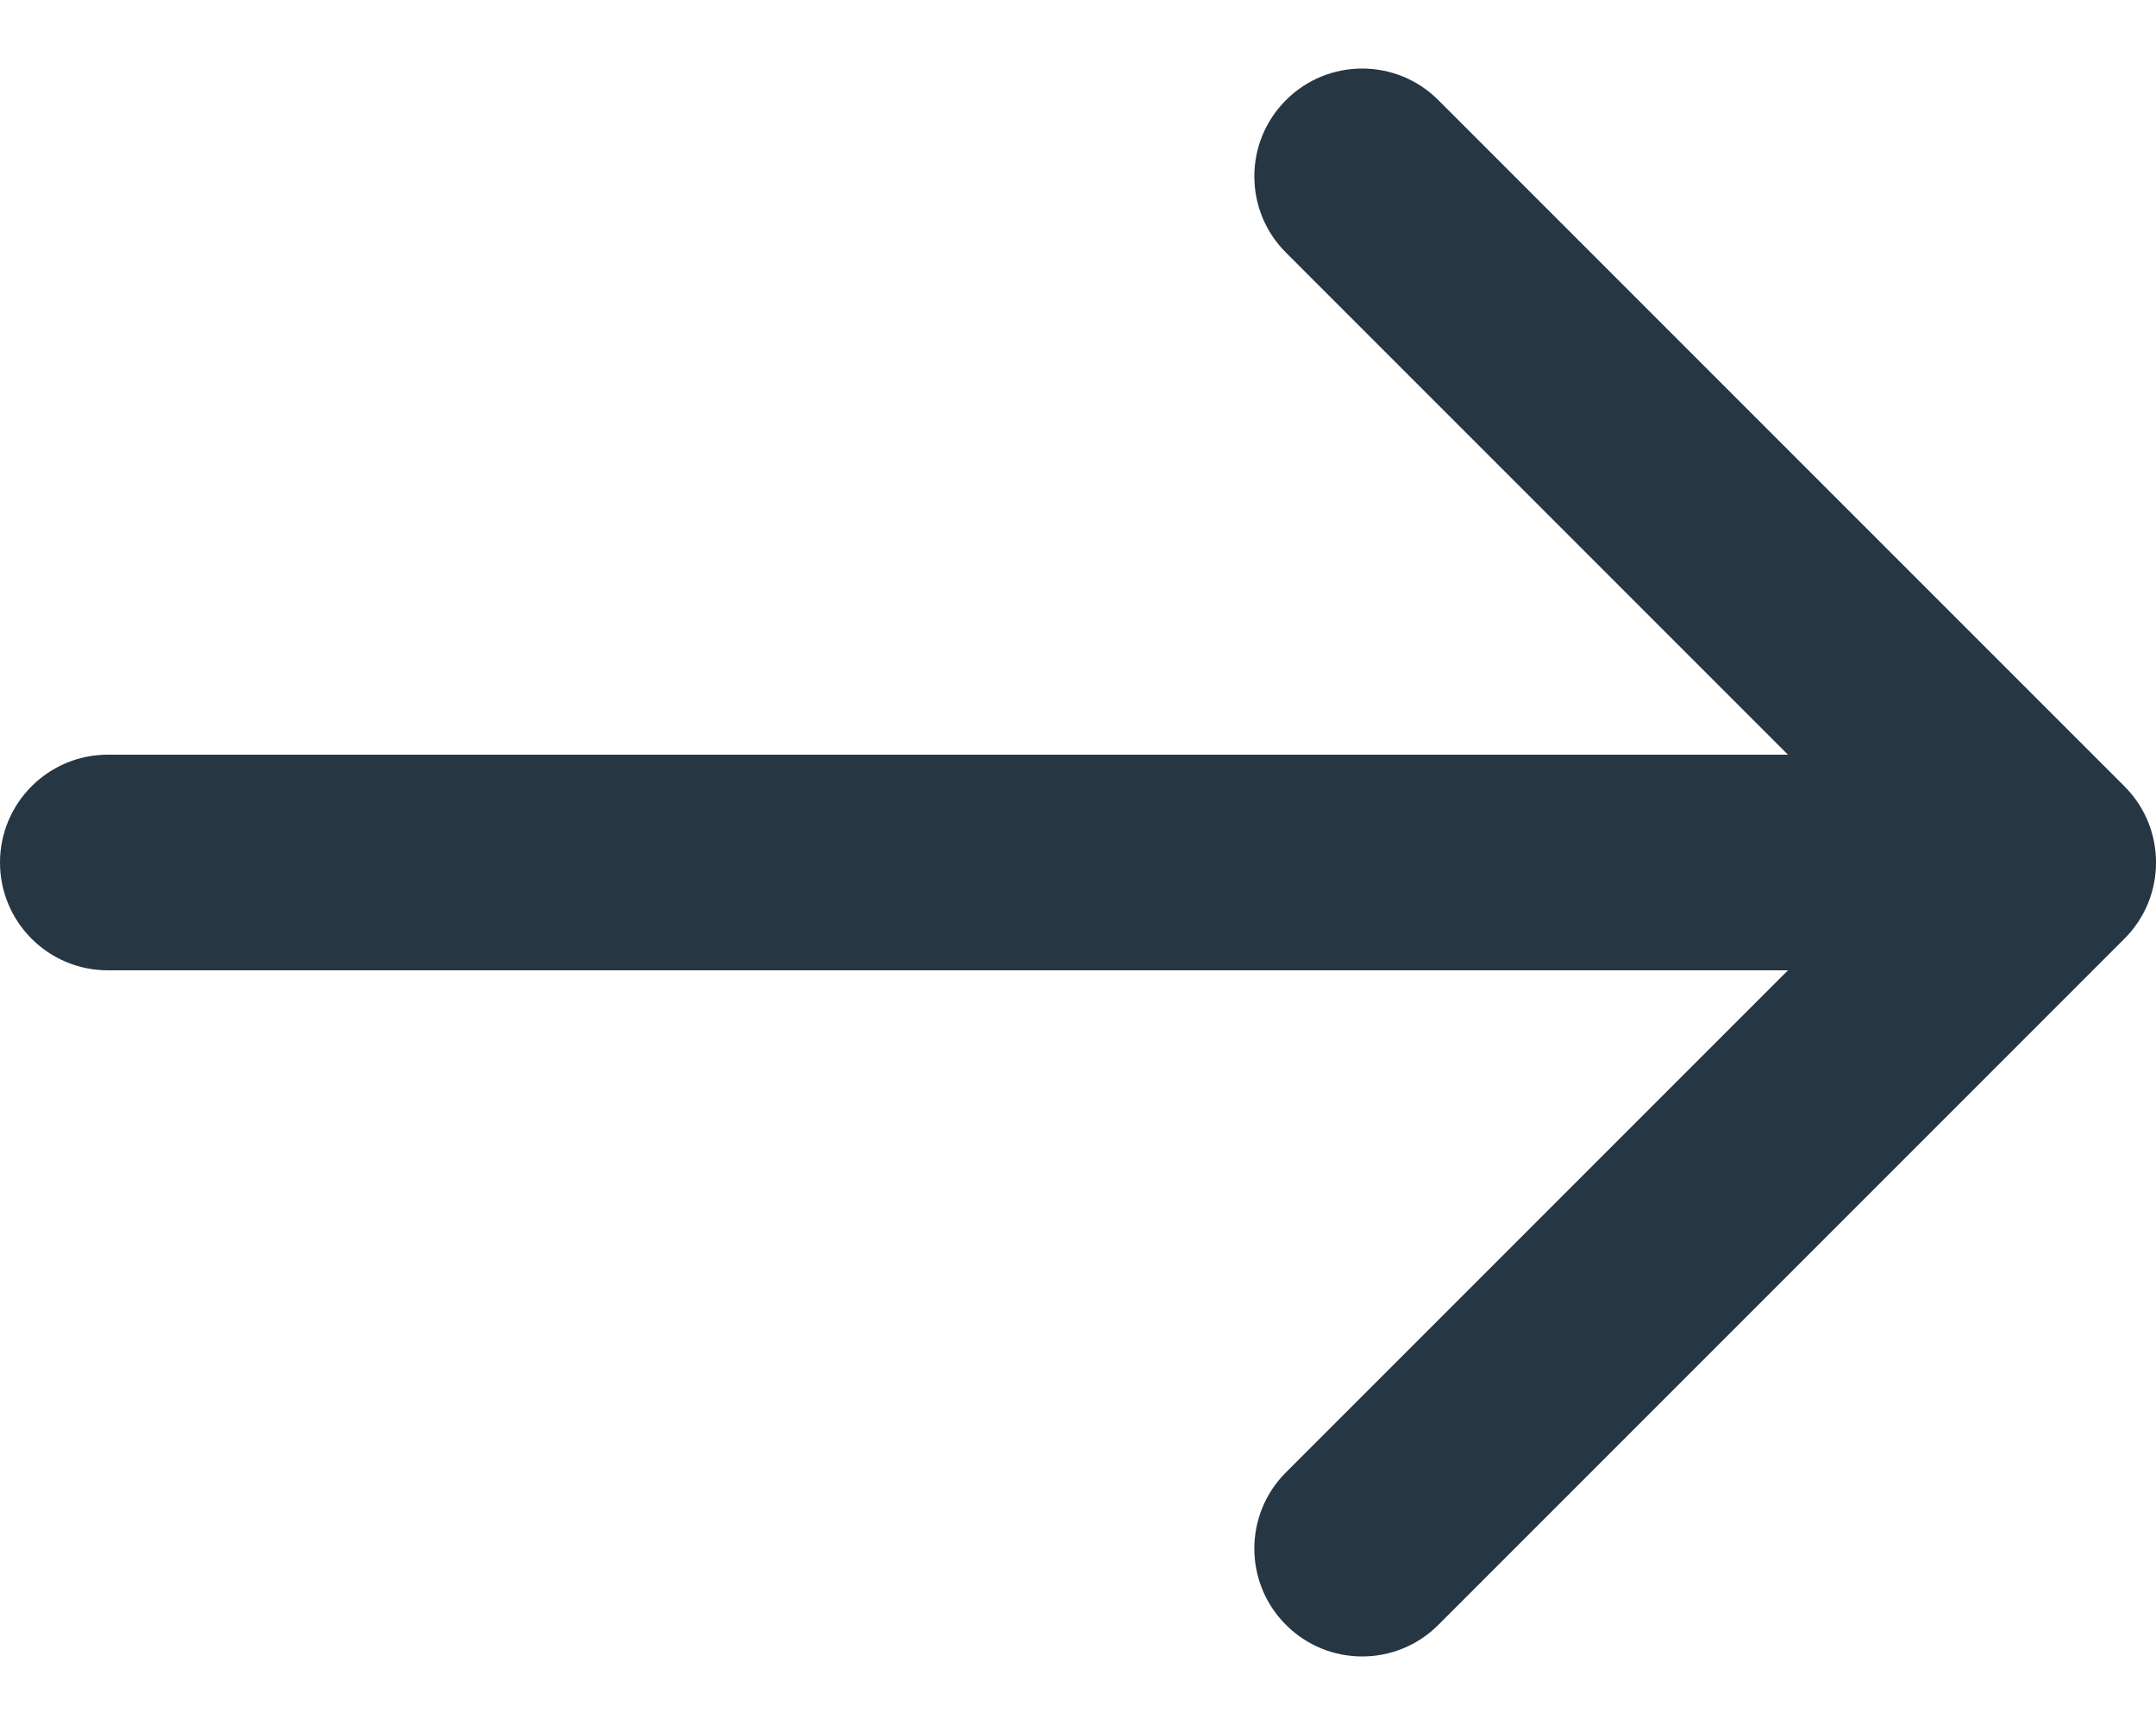 <svg width="20" height="16" viewBox="0 0 20 16" fill="none" xmlns="http://www.w3.org/2000/svg">
<path d="M19.707 7.293C20.098 7.683 20.098 8.317 19.707 8.707L13.343 15.071C12.953 15.462 12.319 15.462 11.929 15.071C11.538 14.681 11.538 14.047 11.929 13.657L17.586 8L11.929 2.343C11.538 1.953 11.538 1.319 11.929 0.929C12.319 0.538 12.953 0.538 13.343 0.929L19.707 7.293ZM1 9C0.448 9 0 8.552 0 8C0 7.448 0.448 7 1 7V9ZM19 9H1V7H19V9Z" fill="#263643"/>
</svg>
